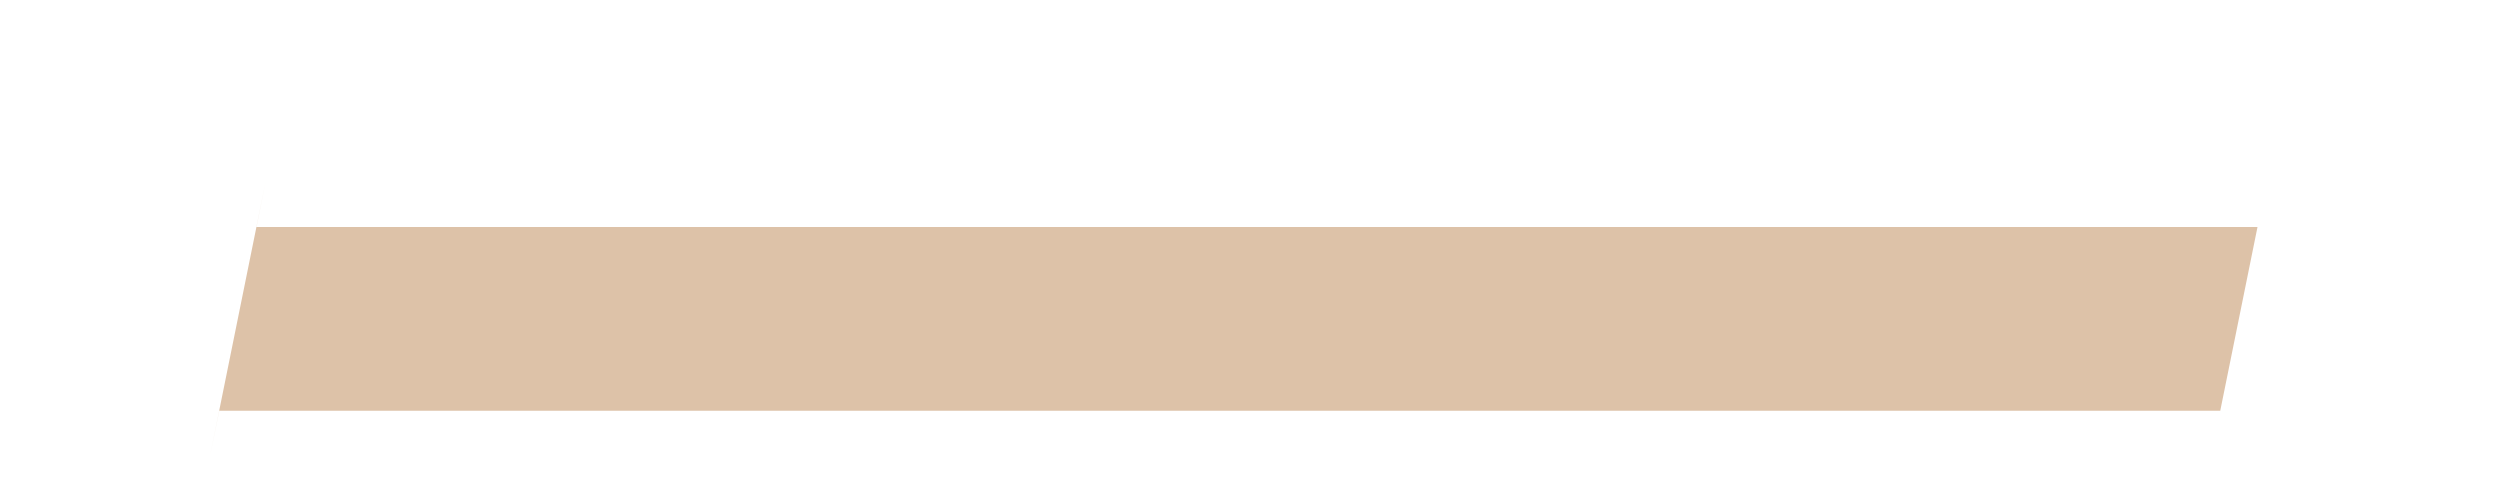 <svg width="10" height="2" viewBox="0 0 10 2" fill="none" xmlns="http://www.w3.org/2000/svg">
<path d="M0.838 1.834L1.064 0.719H9.068H1.064L1.026 0.908H9.03L8.881 1.643H0.877L0.838 1.834Z" fill="#DDC2A8"/>
</svg>
